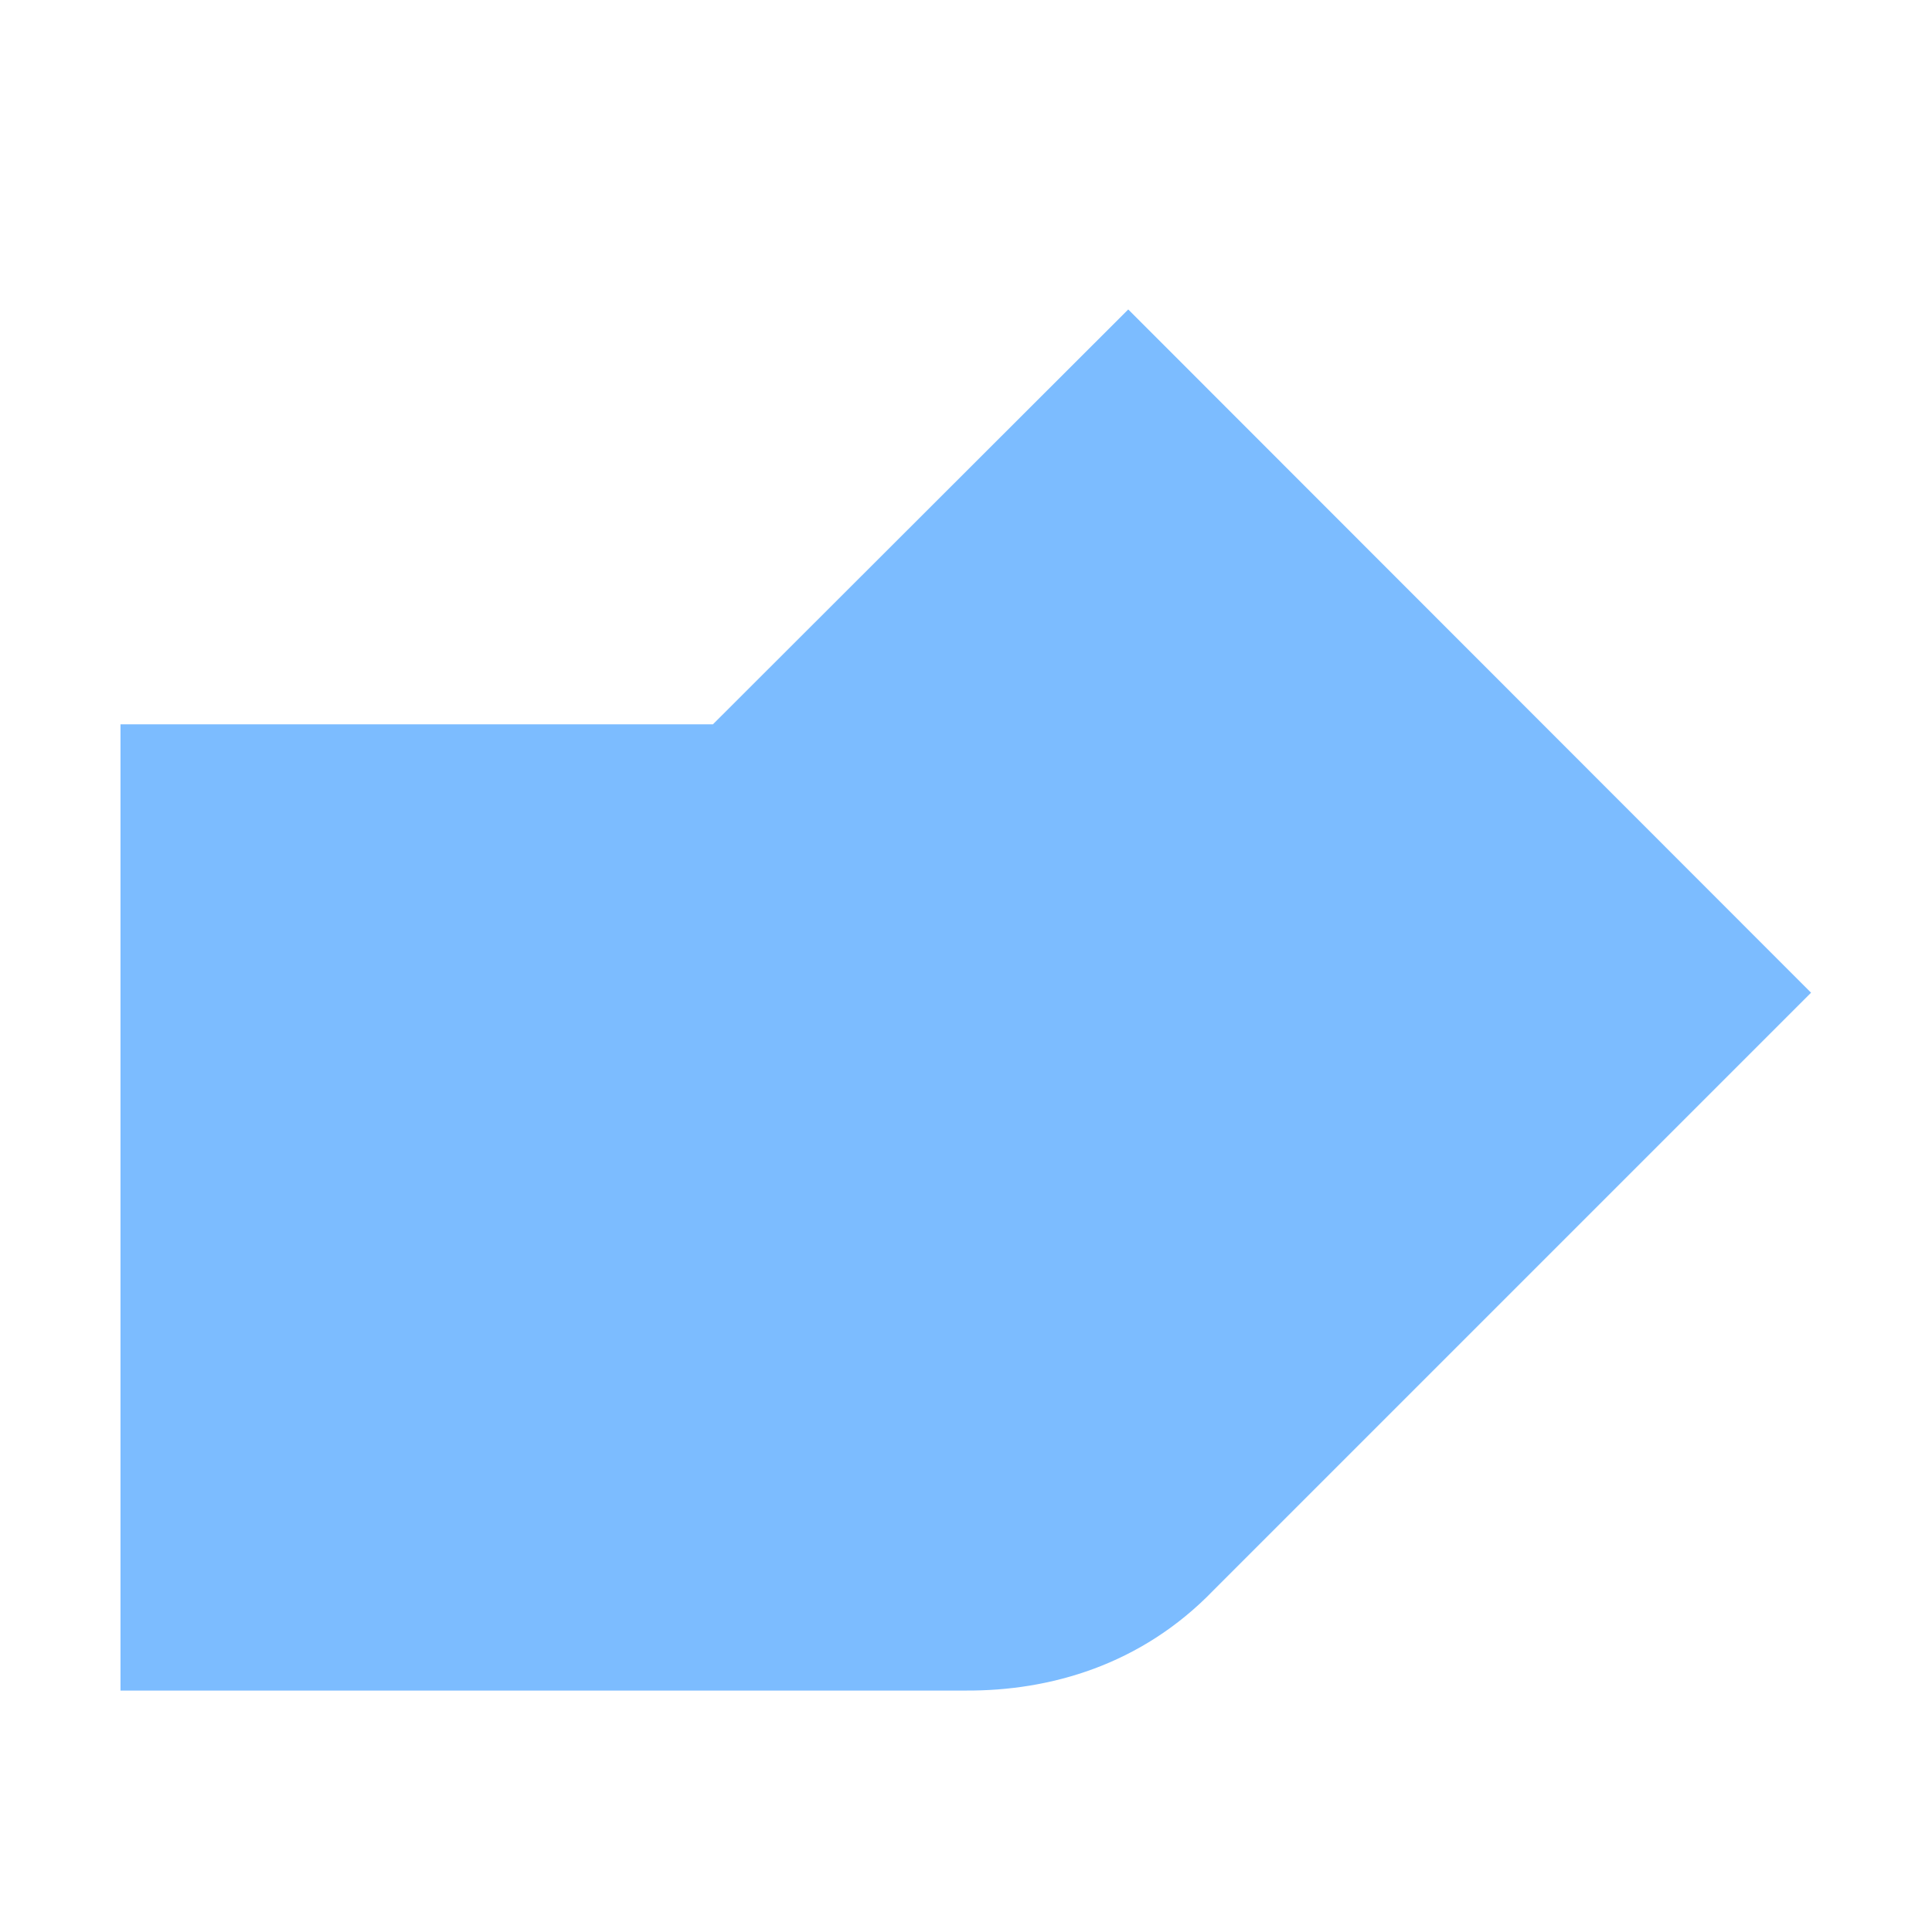 <?xml version="1.0" encoding="UTF-8" standalone="no"?>
<!-- Created with Inkscape (http://www.inkscape.org/) -->

<svg
   width="16"
   height="16"
   viewBox="0 0 4.233 4.233"
   version="1.1"
   id="svg1"
   xml:space="preserve"
   xmlns="http://www.w3.org/2000/svg"
   xmlns:svg="http://www.w3.org/2000/svg"><defs
     id="defs1" /><g
     id="layer1"
     transform="translate(-23.891,-0.058)"><path
       id="rect17"
       style="fill:#7cbcff;fill-opacity:1;stroke:none;stroke-width:0.244;stroke-dasharray:none"
       d="M 26.363,0.736 25.453,1.645 h -1.298 v 2.117 h 1.852 c 0.183,0.001 0.384,-0.055 0.543,-0.22 l 1.309,-1.309 z" /></g></svg>
